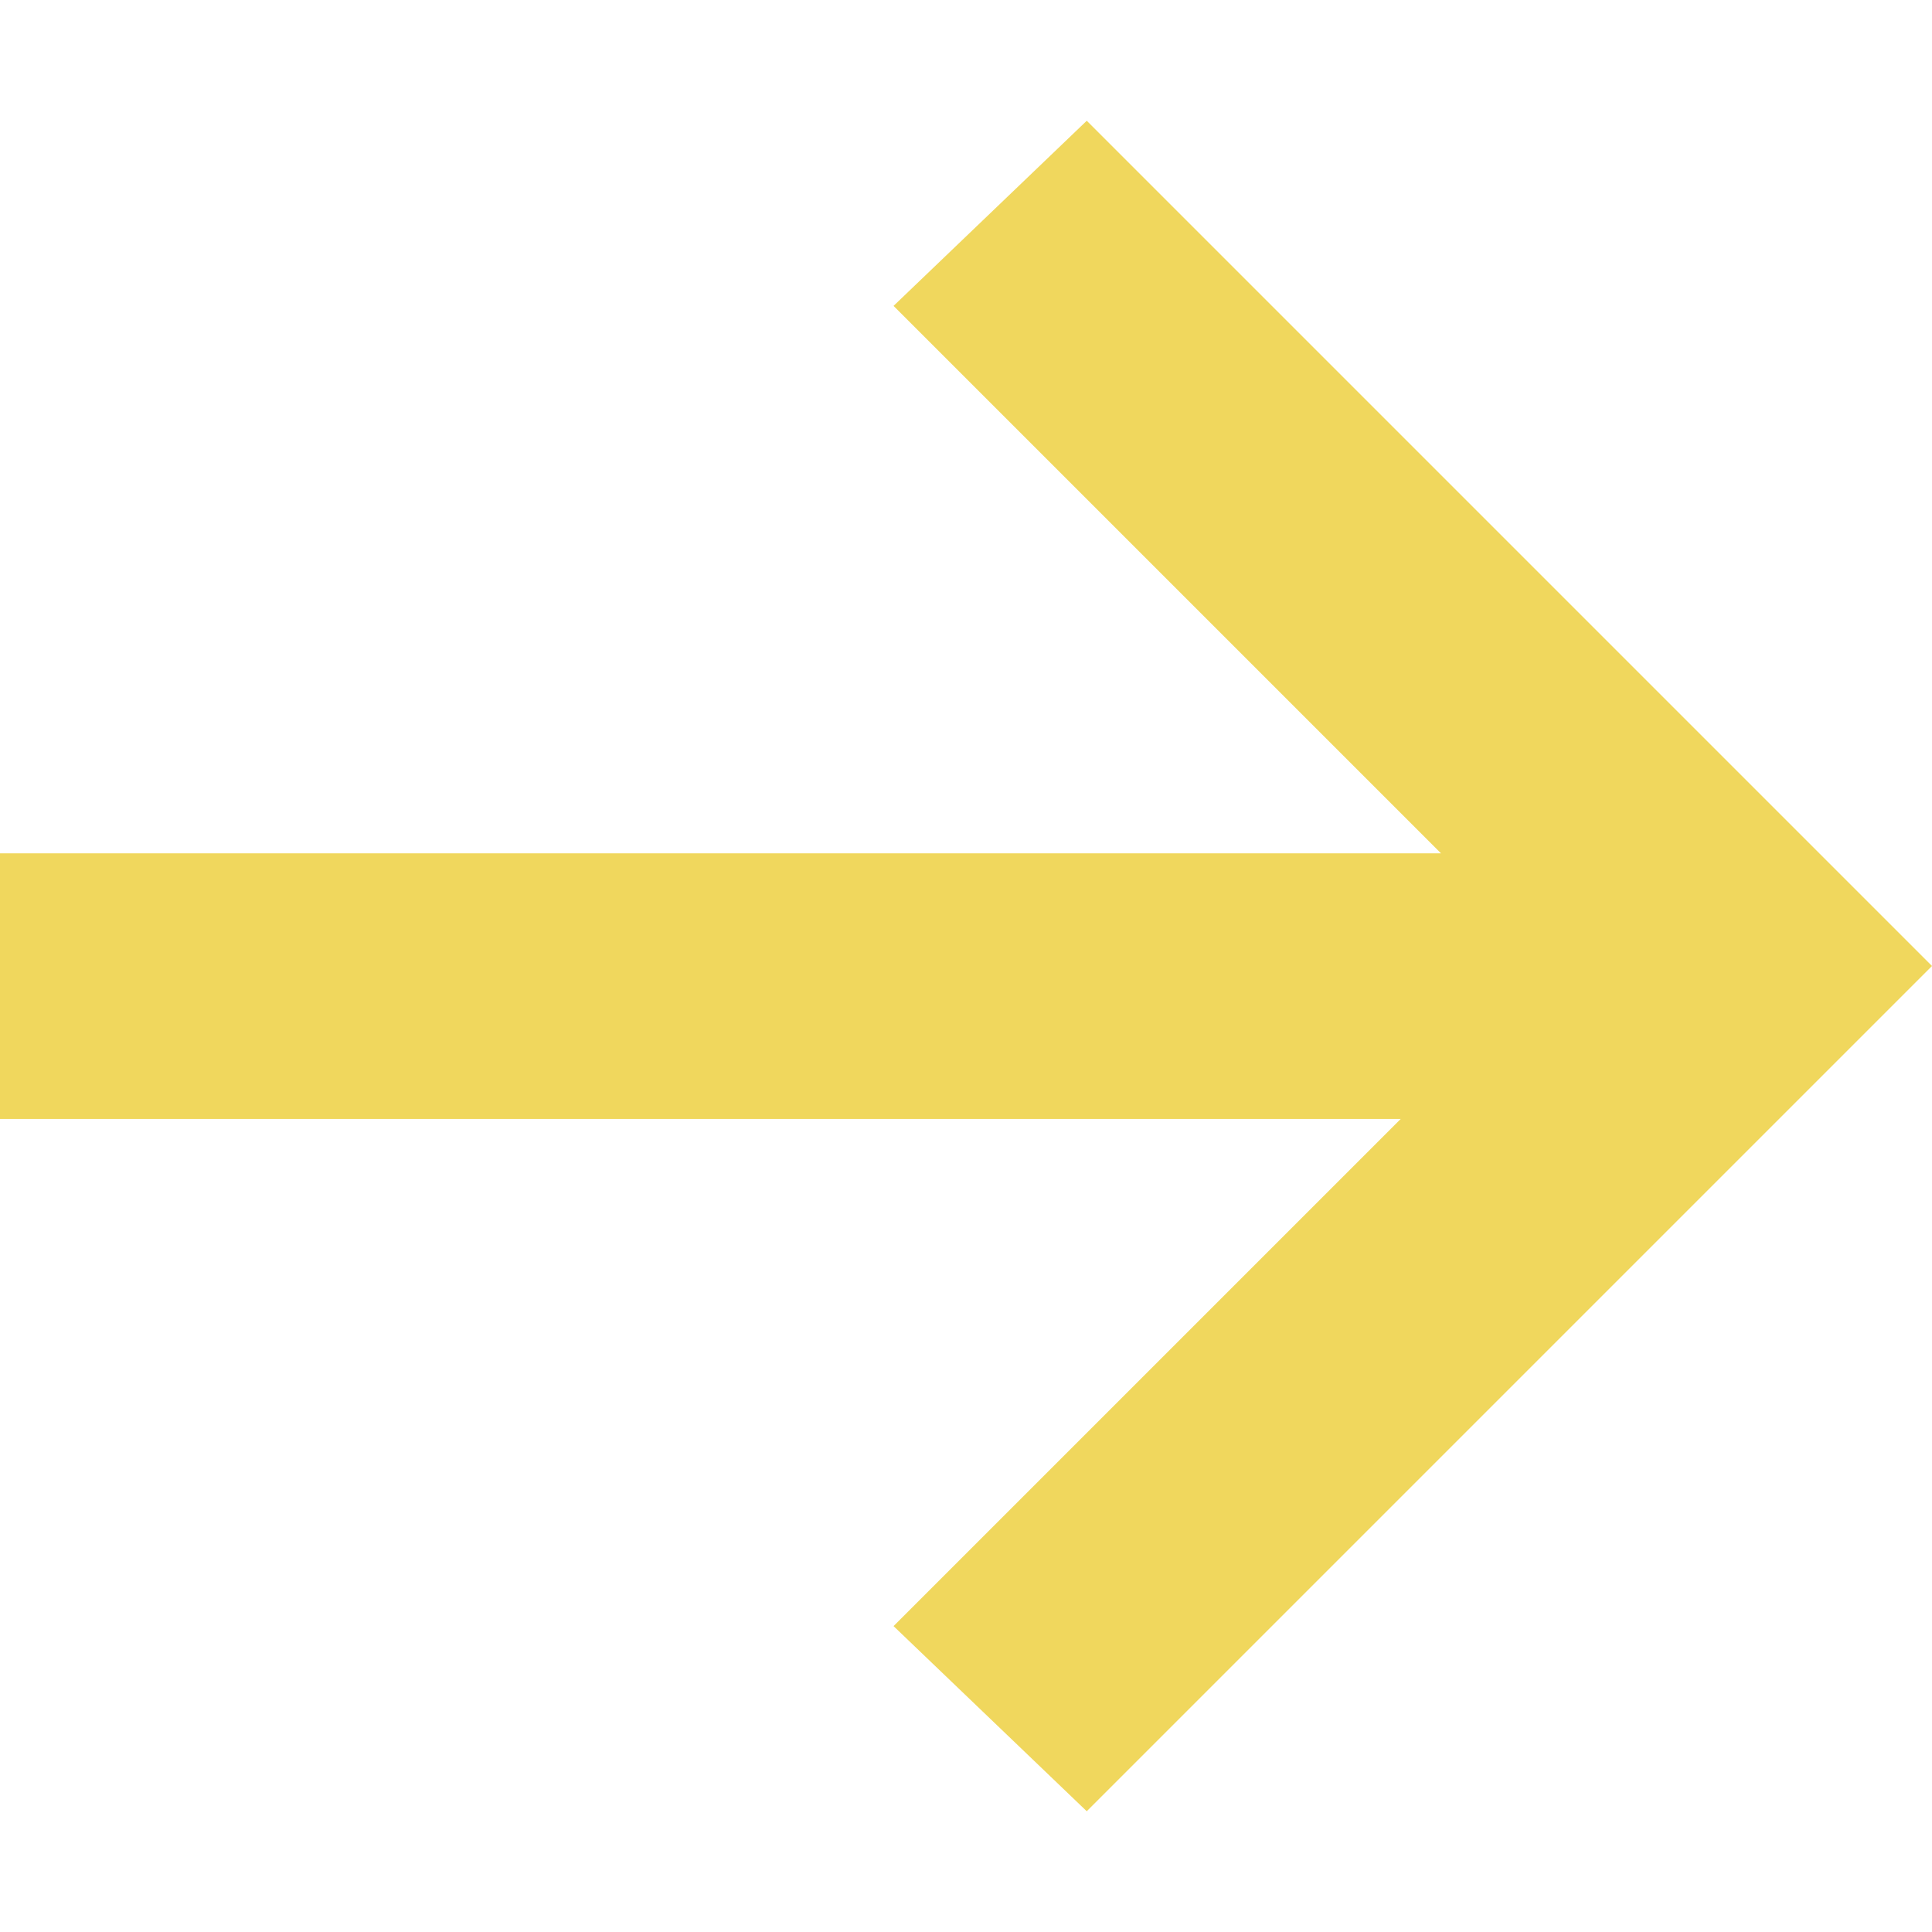 <svg version="1.1" xmlns="http://www.w3.org/2000/svg" xmlns:xlink="http://www.w3.org/1999/xlink" x="0px" y="0px" viewBox="0 0 24 24" style="enable-background:new 0 0 24 24;" xml:space="preserve"><polygon fill="rgb(240,215,93)" points="24,12 13.5,1.5 11.1,3.8 17.9,10.6 0,10.6 0,13.9 17.4,13.9 11.1,20.2 13.5,22.5 21.7,14.3 21.7,14.3"/></svg>
